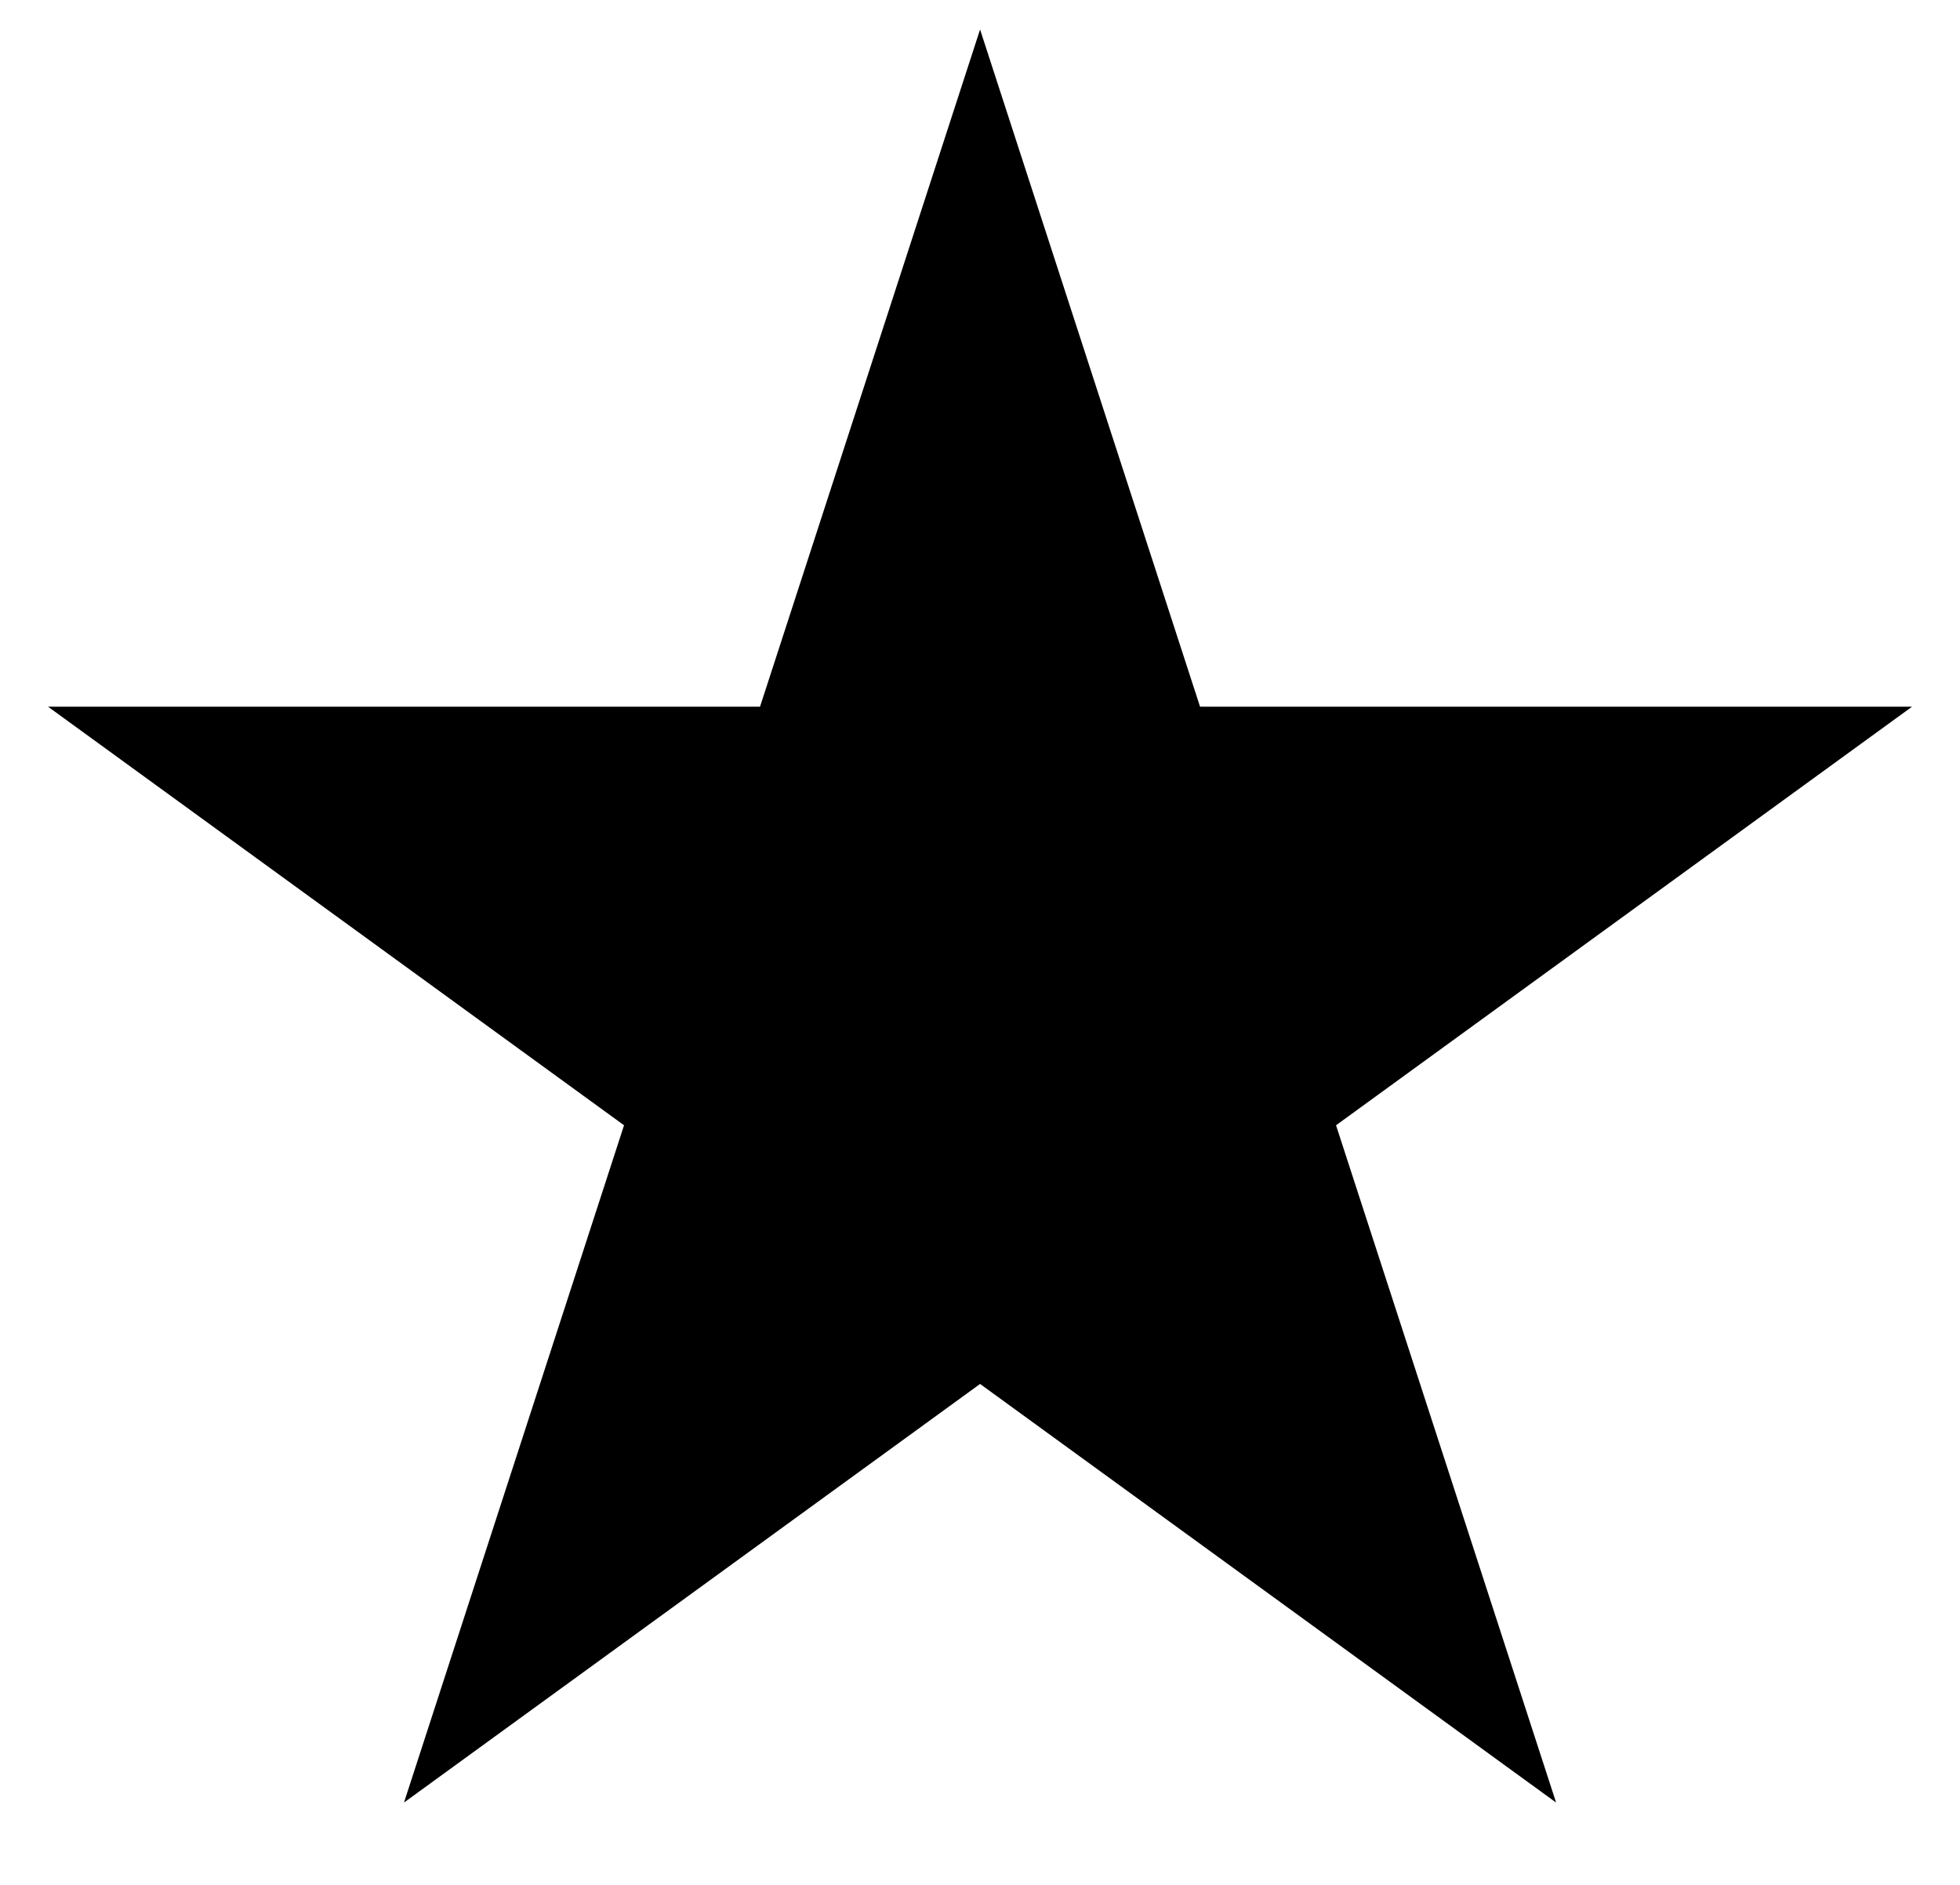 <svg width="26" height="25" viewBox="0 0 26 25" fill="none" xmlns="http://www.w3.org/2000/svg">
<g clip-path="url(#clip0_165_1209)">
<g clip-path="url(#clip1_165_1209)">
<g clip-path="url(#clip2_165_1209)">
<path d="M13.001 0.391L15.919 9.373H25.364L17.723 14.925L20.642 23.908L13.001 18.356L5.359 23.908L8.278 14.925L0.637 9.373H10.082L13.001 0.391Z" fill="black"/>
</g>
</g>
</g>
<defs>
<clipPath id="clip0_165_1209">
<rect width="26" height="24" fill="white" transform="translate(0 0.391)"/>
</clipPath>
<clipPath id="clip1_165_1209">
<rect width="26" height="24" fill="white" transform="translate(0 0.391)"/>
</clipPath>
<clipPath id="clip2_165_1209">
<rect width="26" height="24" fill="white" transform="translate(0 0.391)"/>
</clipPath>
</defs>
</svg>
